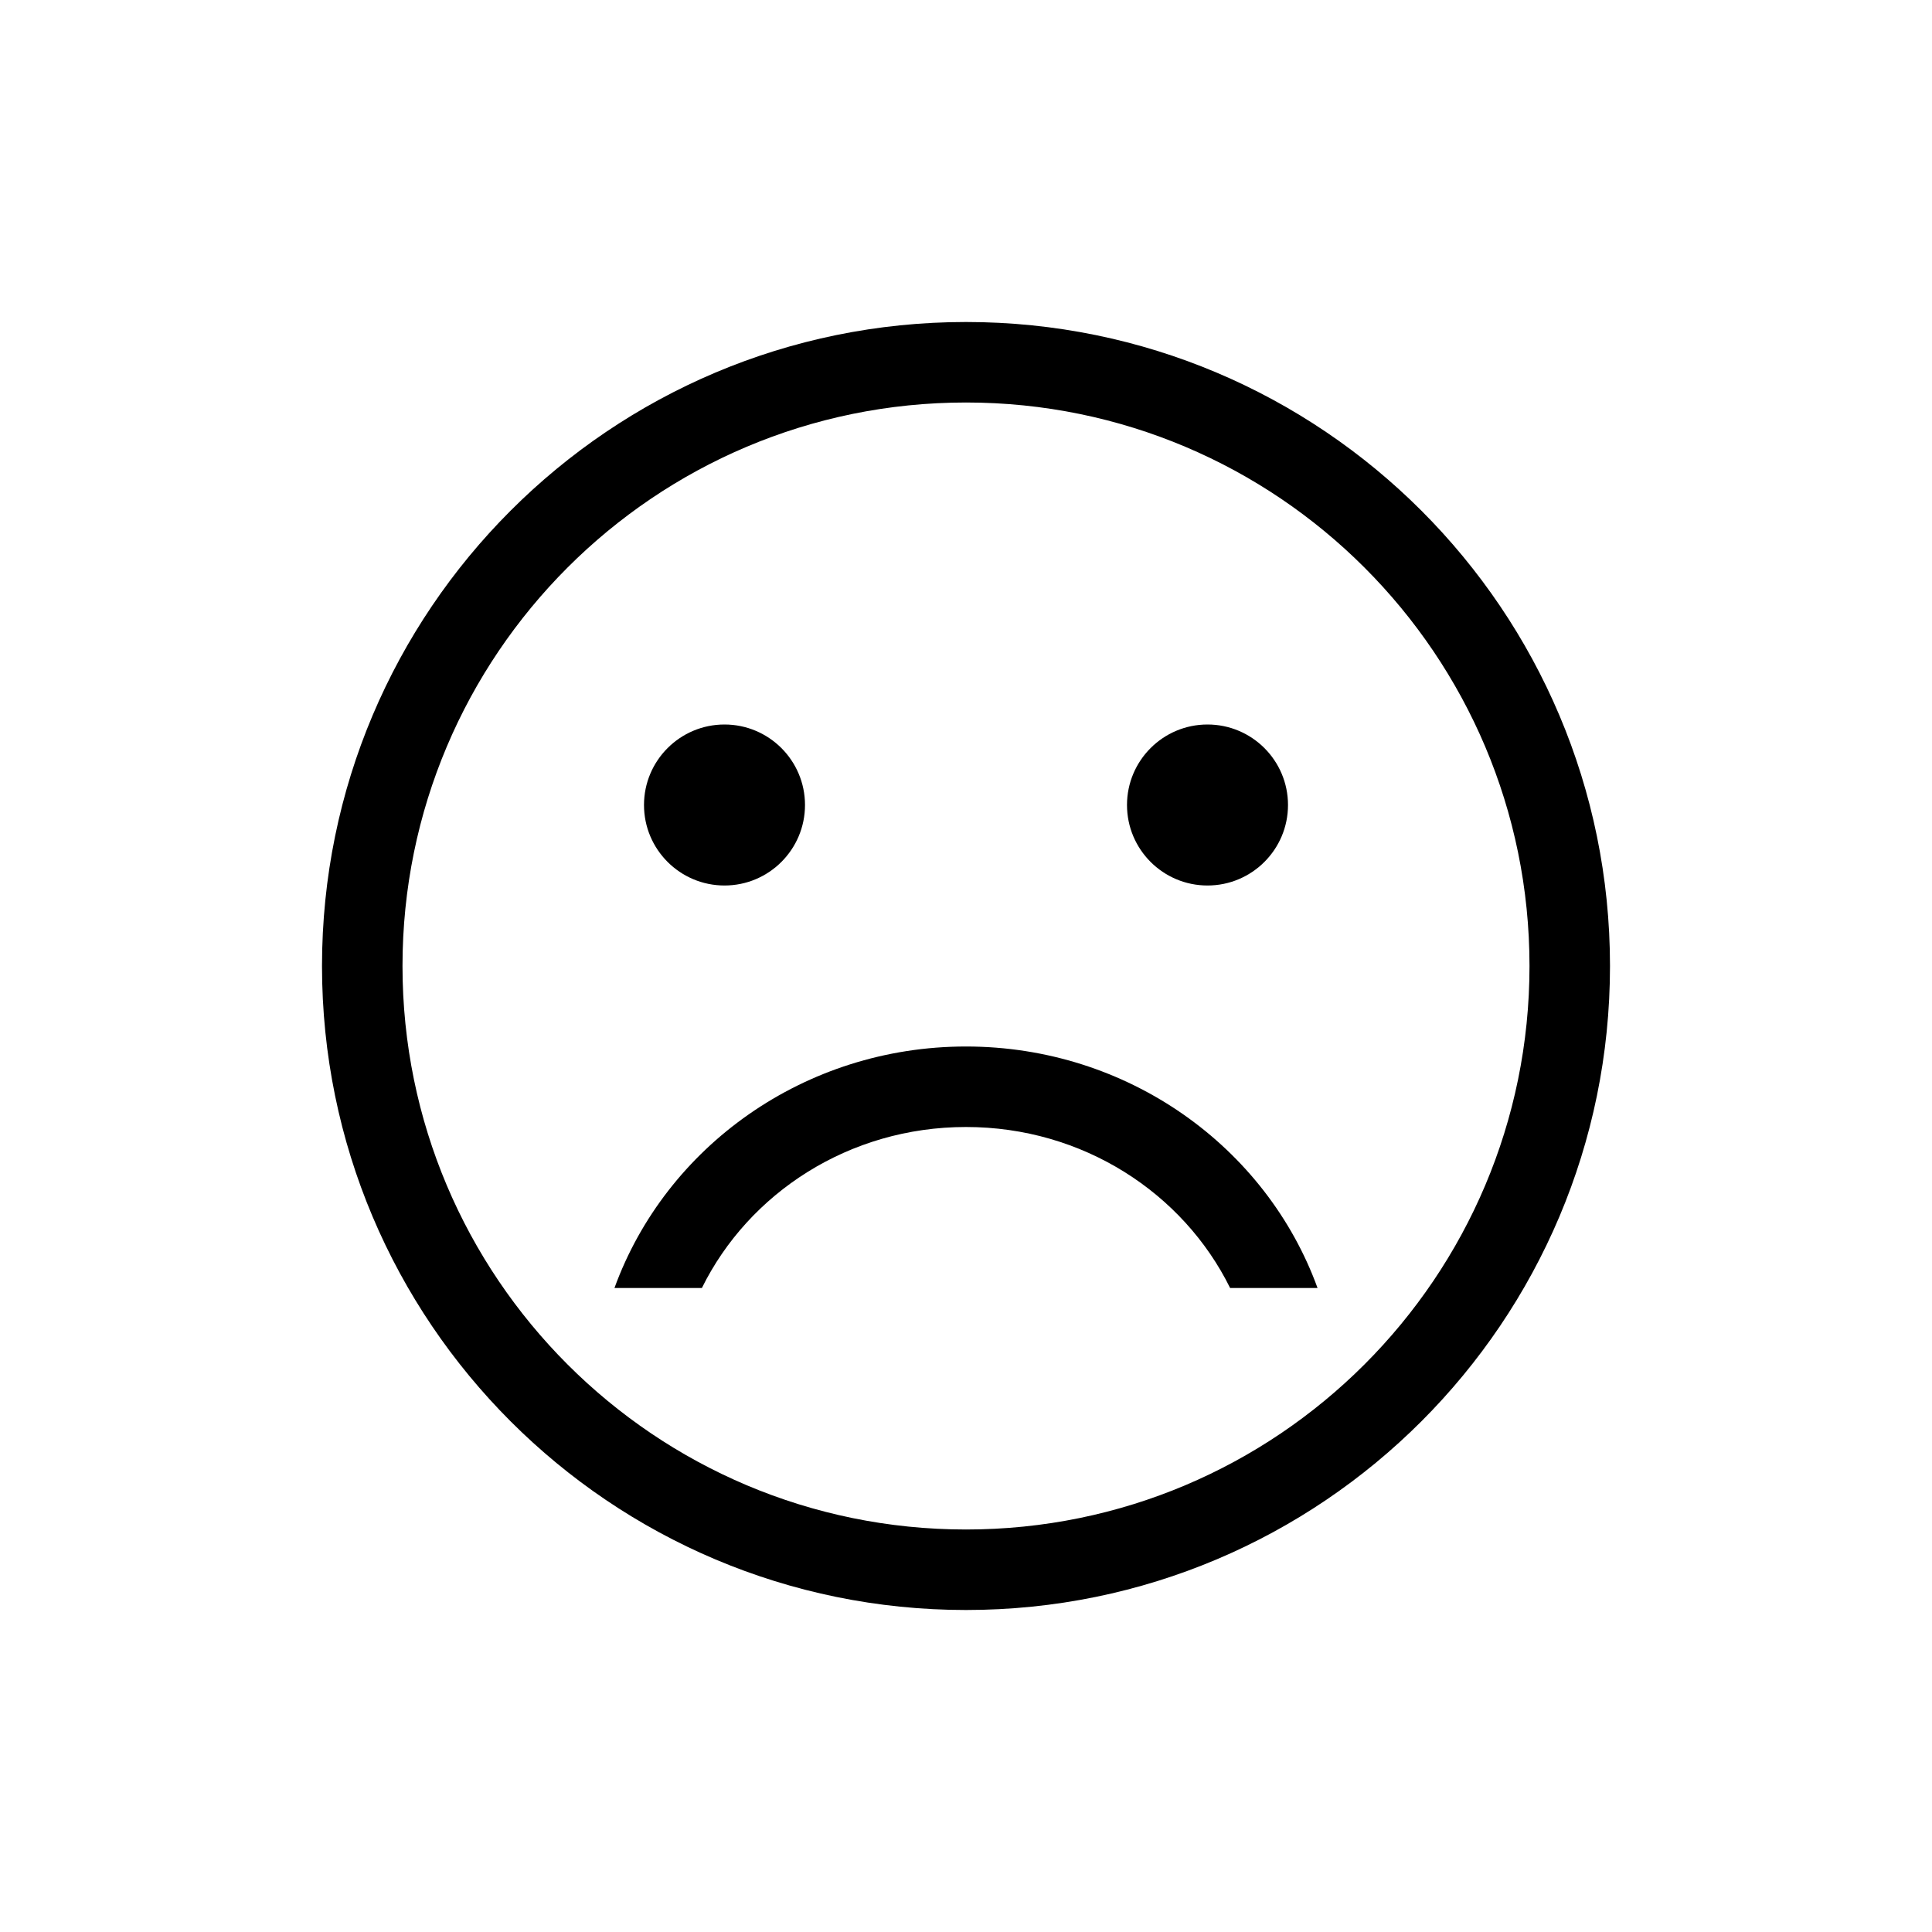 <svg viewBox="0 0 24 24" xmlns="http://www.w3.org/2000/svg">
<path d="M16.367 16C15.729 14.245 14.008 13 12 13C9.992 13 8.271 14.245 7.633 16H8.719C9.3 14.823 10.545 14 12 14C13.455 14 14.7 14.823 15.281 16H16.367Z"/>
<path fill-rule="evenodd" clip-rule="evenodd" d="M12 19C15.866 19 19 15.866 19 12C19 8.134 15.866 5 12 5C8.134 5 5 8.134 5 12C5 15.866 8.134 19 12 19ZM12 20C16.418 20 20 16.418 20 12C20 7.582 16.418 4 12 4C7.582 4 4 7.582 4 12C4 16.418 7.582 20 12 20Z"/>
<path fill-rule="evenodd" clip-rule="evenodd" d="M9 11C9.552 11 10 10.552 10 10C10 9.448 9.552 9 9 9C8.448 9 8 9.448 8 10C8 10.552 8.448 11 9 11Z"/>
<path fill-rule="evenodd" clip-rule="evenodd" d="M15 11C15.552 11 16 10.552 16 10C16 9.448 15.552 9 15 9C14.448 9 14 9.448 14 10C14 10.552 14.448 11 15 11Z"/>
</svg>
